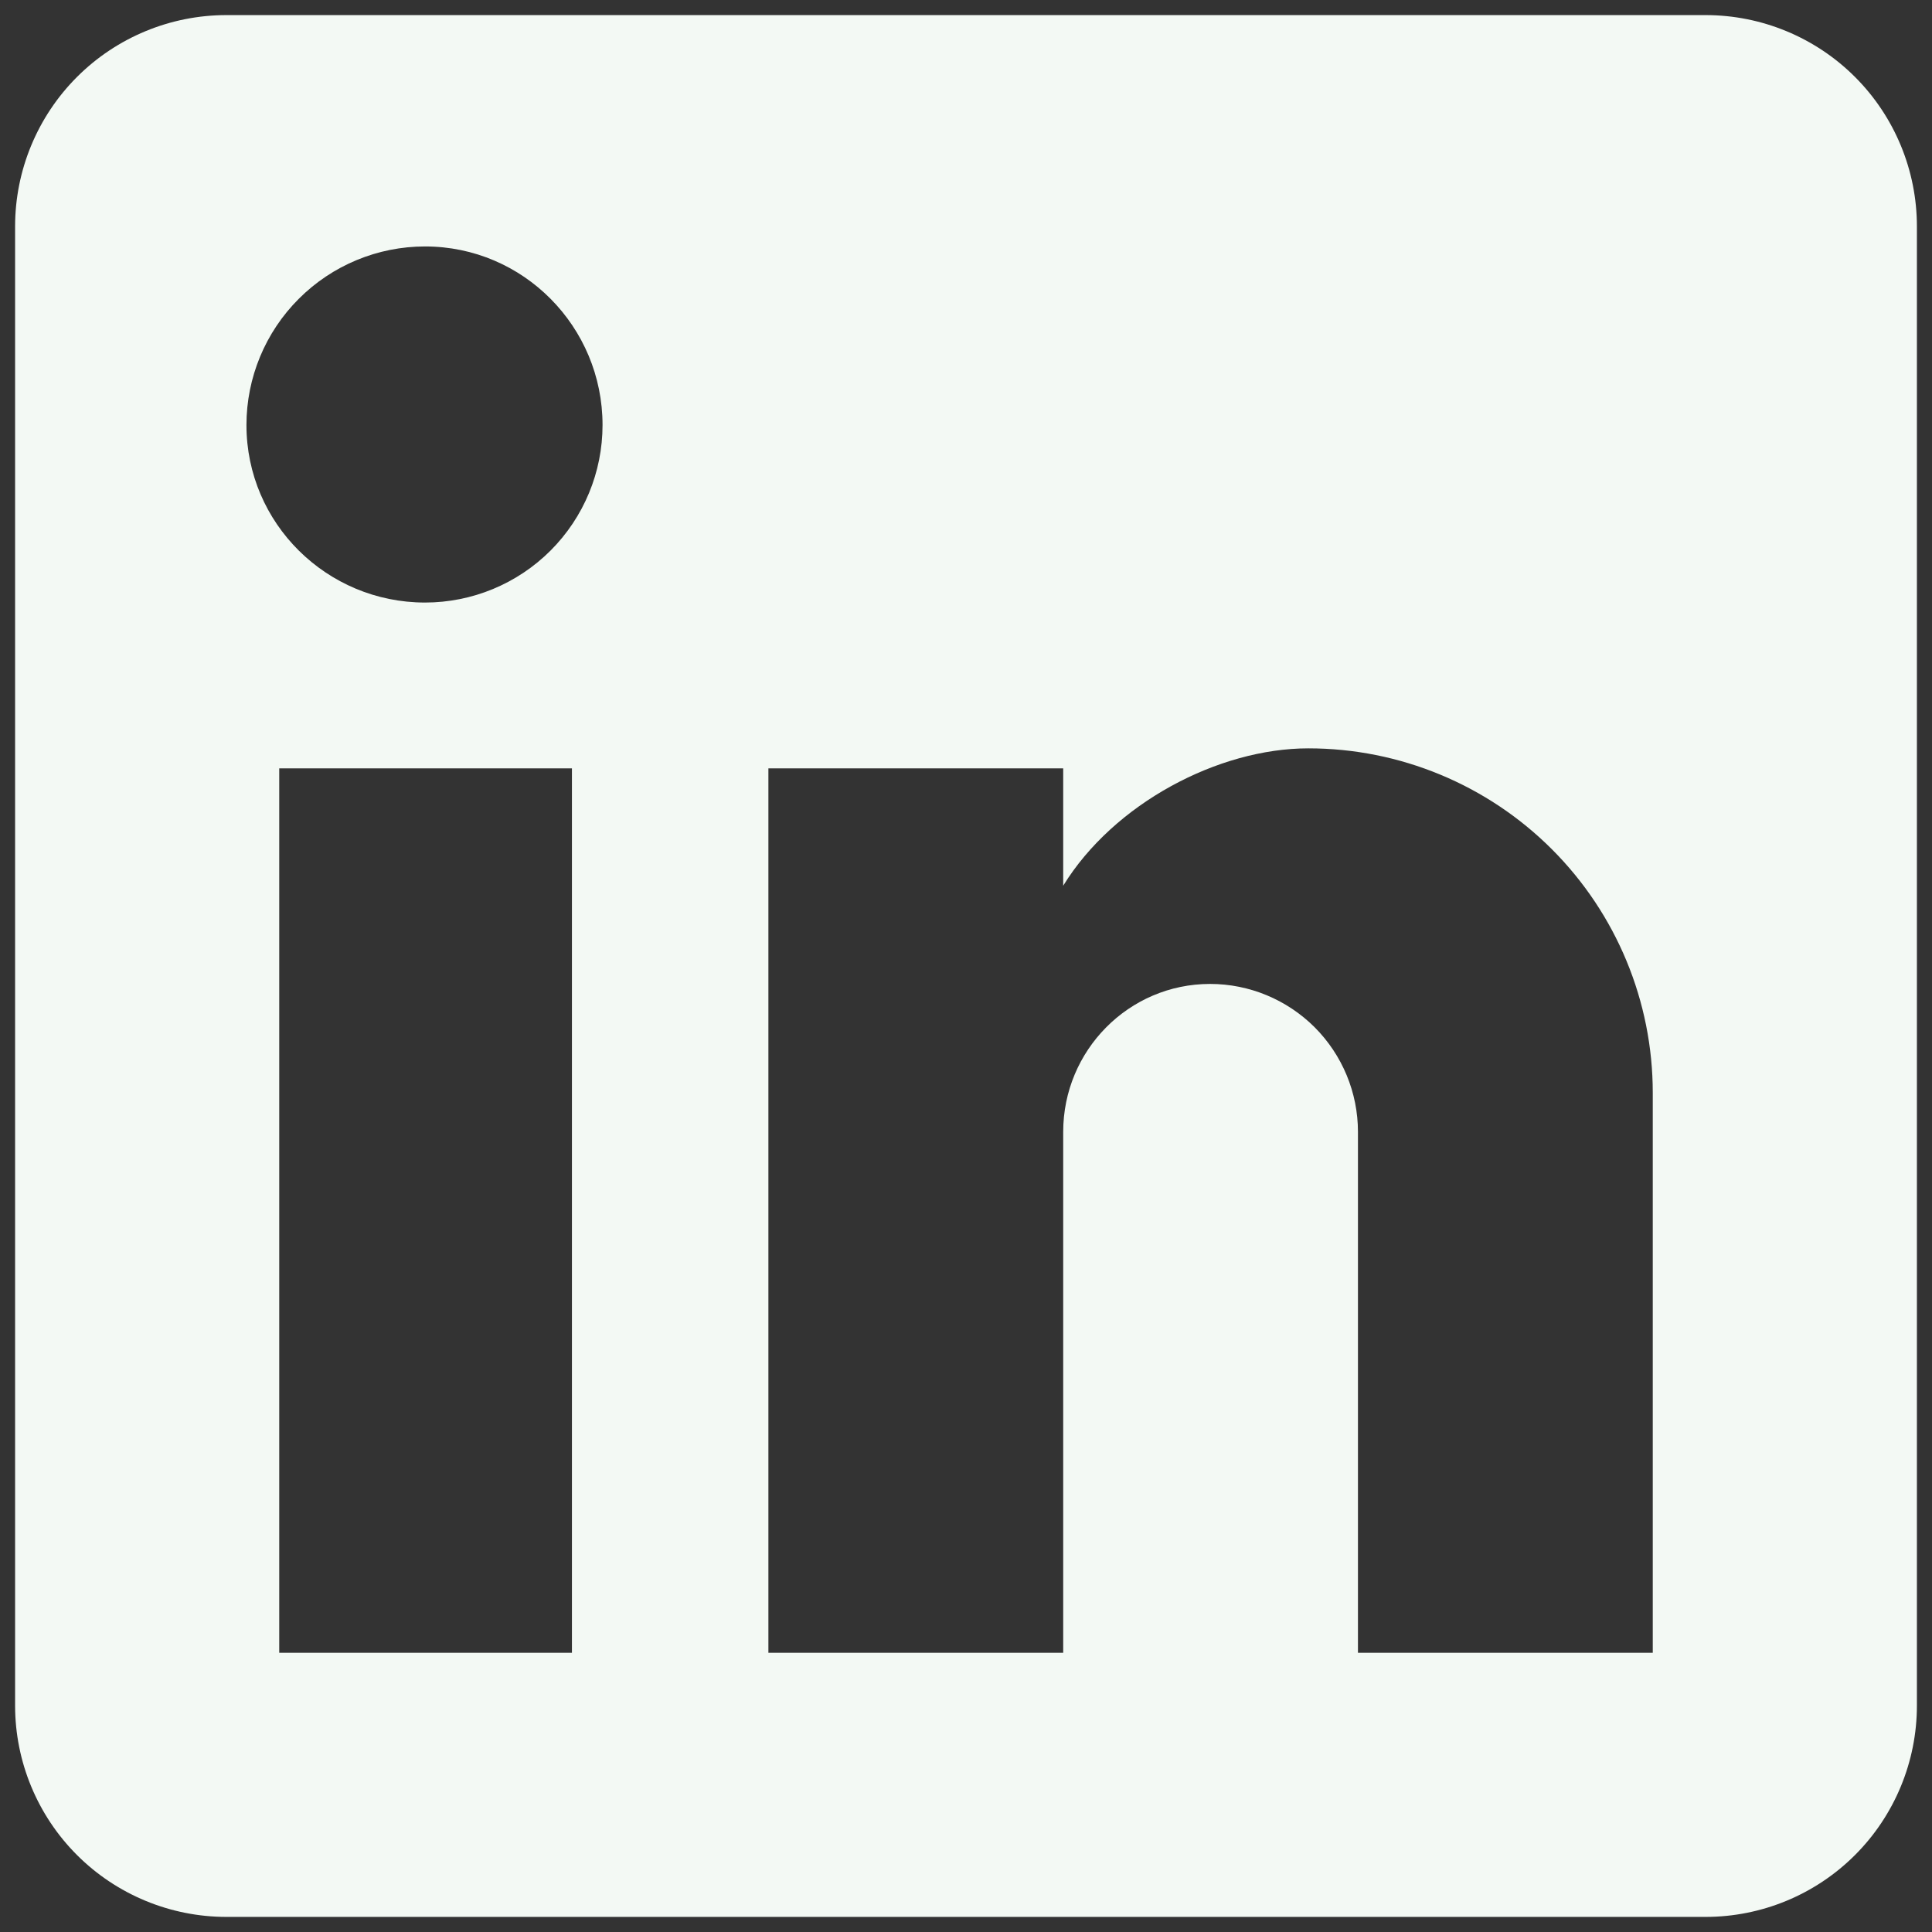 <svg width="32" height="32" viewBox="0 0 32 32" fill="none" xmlns="http://www.w3.org/2000/svg">
<rect x="0" y="0" width="32" height="32" fill="#333333" stroke="none"/>
<path d="M28.25 0.25C29.178 0.25 30.069 0.619 30.725 1.275C31.381 1.931 31.75 2.822 31.75 3.75V28.25C31.75 29.178 31.381 30.069 30.725 30.725C30.069 31.381 29.178 31.75 28.25 31.75H3.75C2.822 31.75 1.931 31.381 1.275 30.725C0.619 30.069 0.25 29.178 0.25 28.25V3.75C0.25 2.822 0.619 1.931 1.275 1.275C1.931 0.619 2.822 0.25 3.75 0.25H28.25ZM27.375 27.375V18.1C27.375 16.587 26.774 15.136 25.704 14.066C24.634 12.996 23.183 12.395 21.67 12.395C20.183 12.395 18.45 13.305 17.61 14.67V12.727H12.727V27.375H17.61V18.747C17.61 17.4 18.695 16.297 20.043 16.297C20.692 16.297 21.315 16.556 21.775 17.015C22.234 17.475 22.492 18.098 22.492 18.747V27.375H27.375ZM7.04 9.98C7.82 9.98 8.568 9.67 9.119 9.119C9.67 8.568 9.98 7.82 9.98 7.04C9.98 5.412 8.668 4.082 7.04 4.082C6.256 4.082 5.503 4.394 4.949 4.949C4.394 5.503 4.082 6.256 4.082 7.04C4.082 8.668 5.412 9.98 7.04 9.98ZM9.473 27.375V12.727H4.625V27.375H9.473Z" fill="#F3F9F4"/>
</svg>
